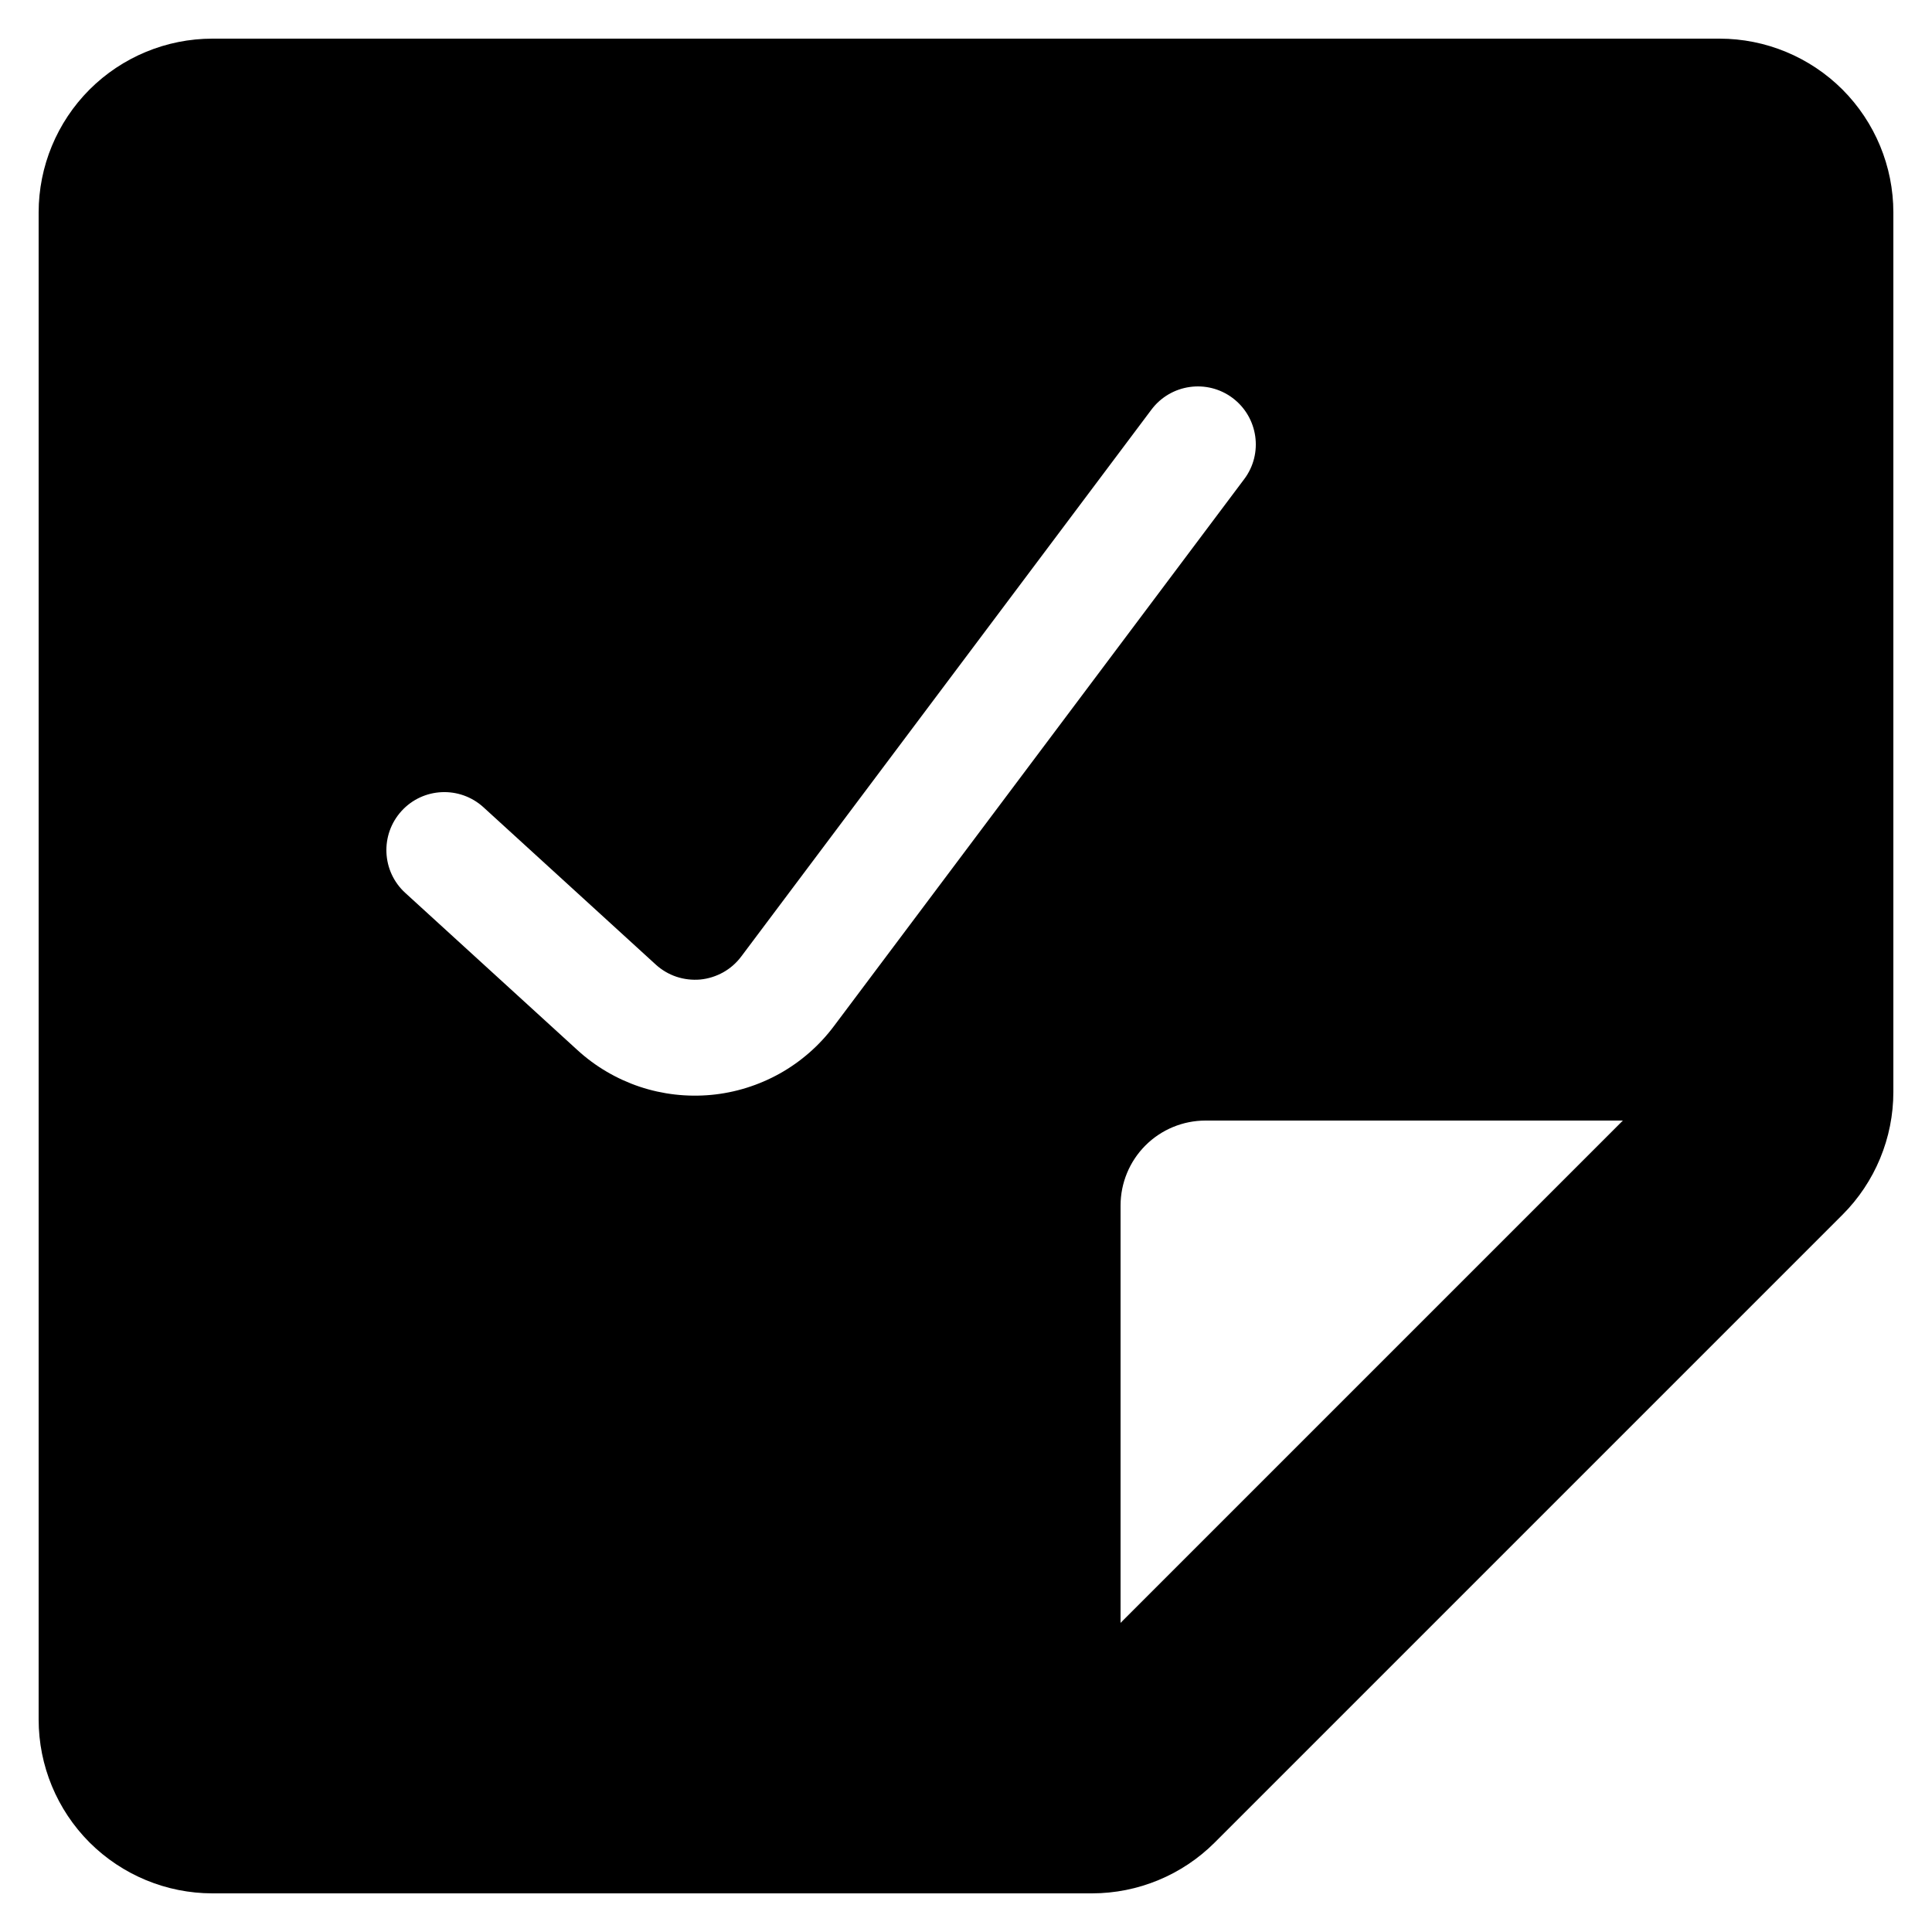 <svg xmlns="http://www.w3.org/2000/svg" width="25" height="25" fill="none" viewBox="0 0 25 25"><path stroke="currentColor" stroke-linecap="round" stroke-linejoin="round" stroke-width="1.5" d="M14.129 23.75H2.75C2.352 23.75 1.971 23.592 1.689 23.311C1.408 23.029 1.25 22.648 1.25 22.25V2.75C1.25 2.352 1.408 1.971 1.689 1.689C1.971 1.408 2.352 1.25 2.75 1.25H22.25C22.648 1.25 23.029 1.408 23.311 1.689C23.592 1.971 23.75 2.352 23.75 2.75V14.129C23.75 14.527 23.592 14.908 23.311 15.189L15.189 23.311C14.908 23.592 14.527 23.75 14.129 23.75V23.75Z"/><path fill="currentColor" fill-rule="evenodd" d="M14.129 23.75H2.75C2.352 23.75 1.971 23.592 1.689 23.311C1.408 23.029 1.25 22.648 1.25 22.25V2.75C1.25 2.352 1.408 1.971 1.689 1.689C1.971 1.408 2.352 1.25 2.75 1.25H22.25C22.648 1.25 23.029 1.408 23.311 1.689C23.592 1.971 23.75 2.352 23.75 2.75V14.129C23.75 14.527 23.592 14.908 23.311 15.189L15.189 23.311C14.908 23.592 14.527 23.75 14.129 23.75ZM15.95 5.15C16.281 5.399 16.349 5.869 16.1 6.2L10.791 13.278C10.603 13.529 10.364 13.738 10.091 13.891C9.817 14.044 9.514 14.139 9.202 14.168C8.889 14.197 8.574 14.161 8.277 14.062C7.98 13.962 7.706 13.802 7.474 13.59L5.244 11.554C4.938 11.275 4.917 10.8 5.196 10.494C5.475 10.188 5.95 10.167 6.256 10.446L8.486 12.482C8.563 12.552 8.654 12.606 8.753 12.639C8.852 12.672 8.957 12.684 9.061 12.675C9.165 12.665 9.266 12.633 9.358 12.582C9.449 12.531 9.528 12.462 9.591 12.378L14.9 5.3C15.149 4.969 15.619 4.902 15.95 5.15ZM14.5 15.6V21L21 14.5H15.6C15.308 14.5 15.028 14.616 14.822 14.822C14.616 15.028 14.5 15.308 14.5 15.6Z" clip-rule="evenodd"/></svg>